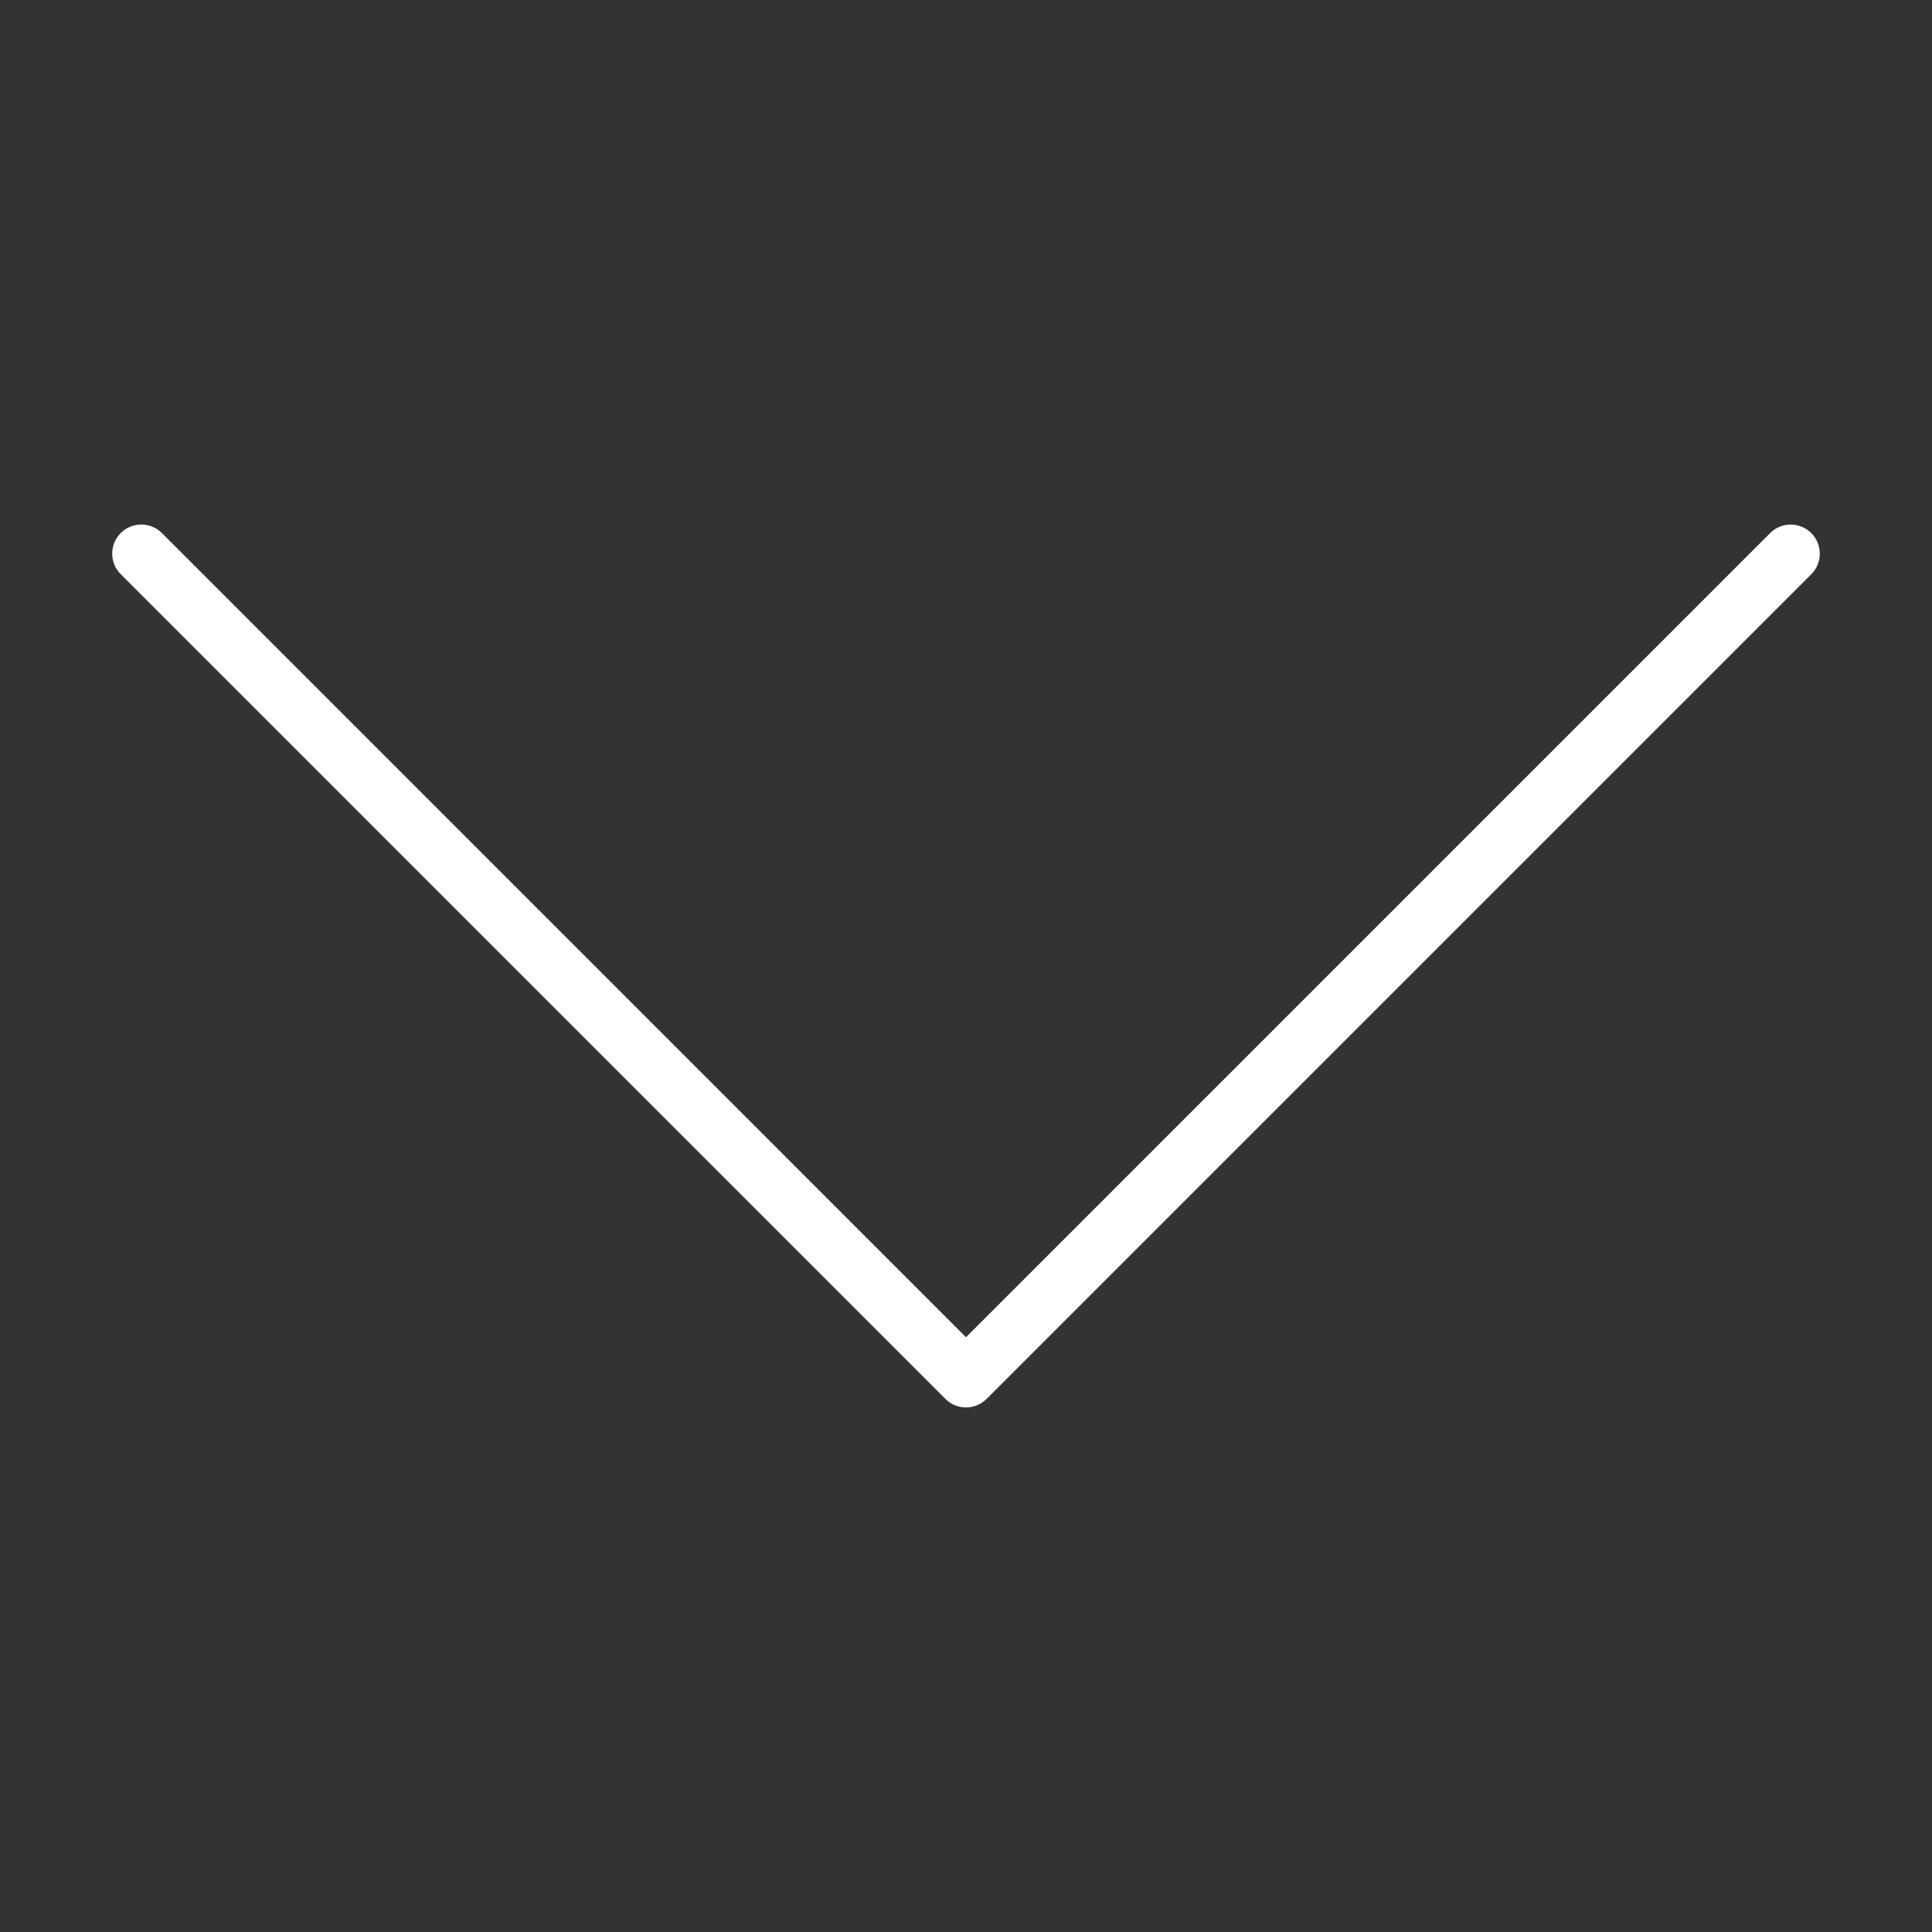<?xml version="1.0" encoding="utf-8"?>
<!-- Generator: Adobe Illustrator 24.1.2, SVG Export Plug-In . SVG Version: 6.00 Build 0)  -->
<svg version="1.1" id="Warstwa_3" xmlns="http://www.w3.org/2000/svg" xmlns:xlink="http://www.w3.org/1999/xlink" x="0px" y="0px"
	 viewBox="0 0 430 430" style="enable-background:new 0 0 430 430;" xml:space="preserve">
<rect x="0" y="0" width="430" height="430" fill="#333333" stroke="none"/>
<style type="text/css">
	.st0{fill:#ffffff;}
	.st1{fill:#08a88a;}
	.st2{fill:none;stroke:#08a88a;stroke-width:12.25;stroke-miterlimit:14;}
	.st3{fill-opacity:0;}
	.st4{fill:#131432;}
	.st5{fill:none;}
</style>
<path class="st0" d="M215,313.25c-1.72,0-3.36-0.68-4.58-1.9L26.87,127.8c-2.53-2.53-2.53-6.63,0-9.16c2.53-2.53,6.63-2.53,9.16,0
	L215,297.62l178.97-178.97c2.53-2.53,6.63-2.53,9.16,0c2.53,2.53,2.53,6.63,0,9.16L219.58,311.35
	C218.36,312.57,216.72,313.25,215,313.25z"/>
</svg>
